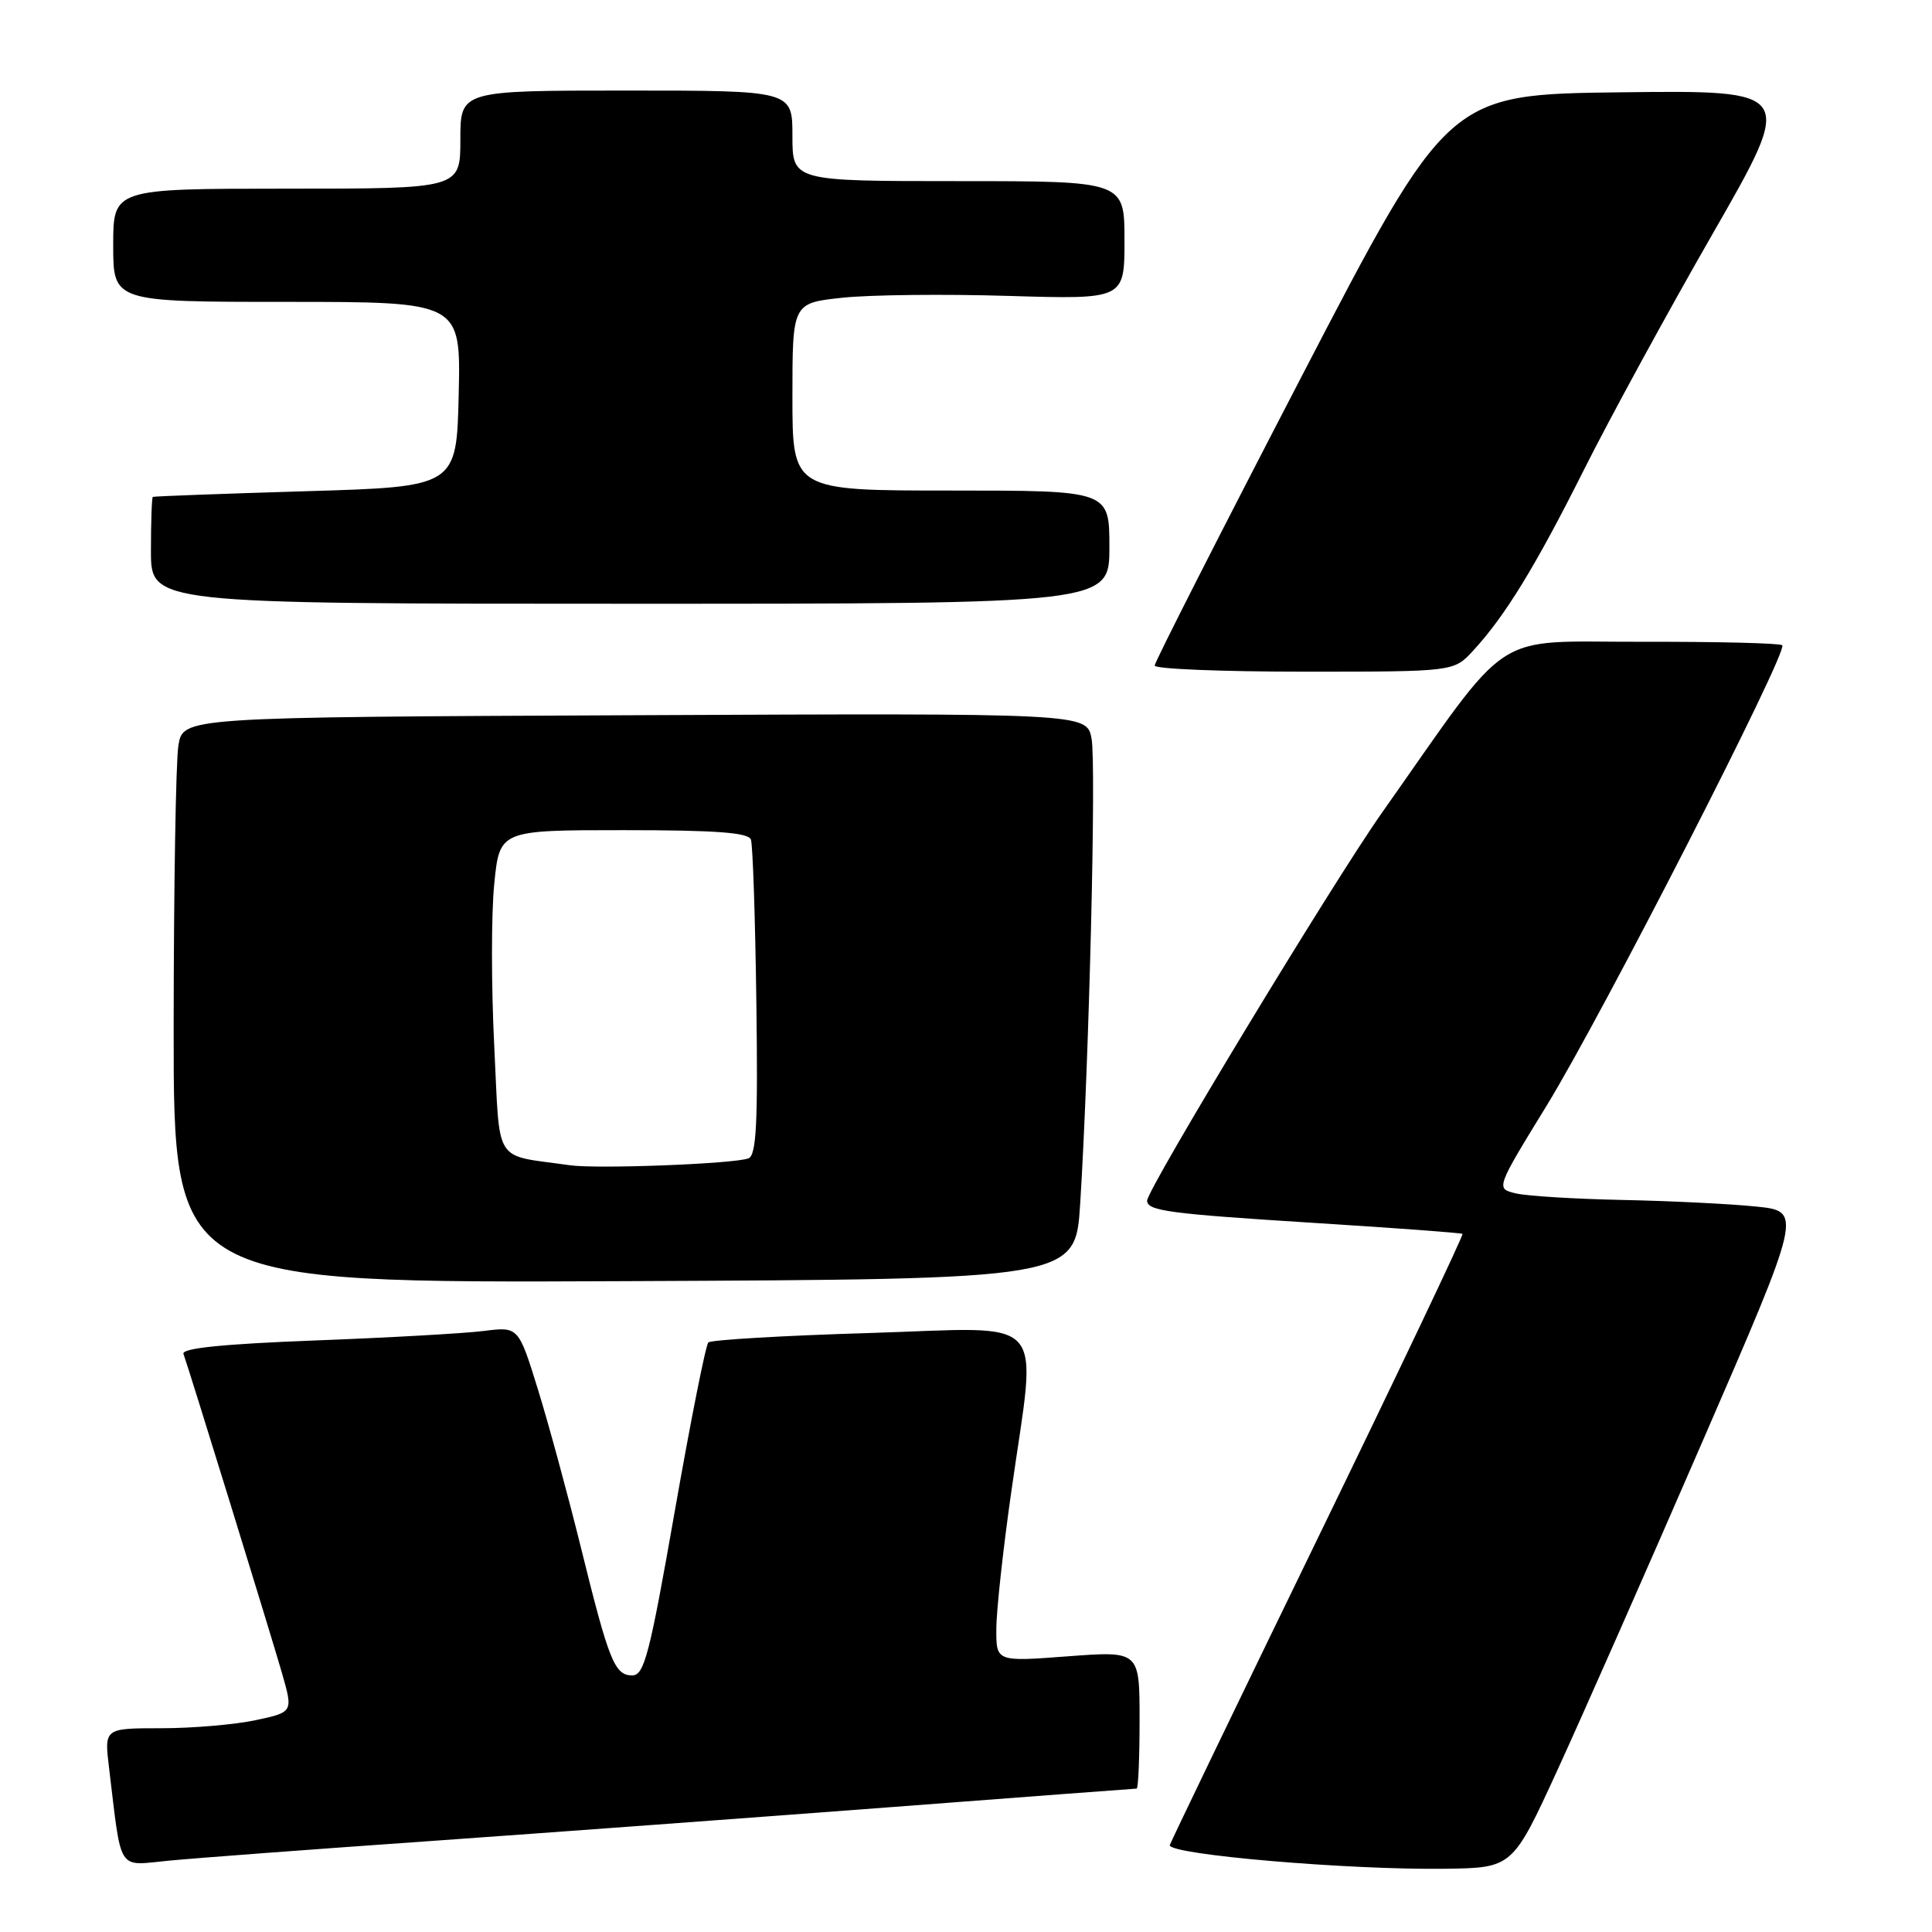 <?xml version="1.0" encoding="UTF-8" standalone="no"?>
<!DOCTYPE svg PUBLIC "-//W3C//DTD SVG 1.1//EN" "http://www.w3.org/Graphics/SVG/1.1/DTD/svg11.dtd" >
<svg xmlns="http://www.w3.org/2000/svg" xmlns:xlink="http://www.w3.org/1999/xlink" version="1.1" viewBox="0 0 256 256">
 <g >
 <path fill="currentColor"
d=" M 206.39 234.50 C 209.67 227.35 218.31 207.78 225.59 191.00 C 238.83 160.50 238.83 160.50 232.67 159.87 C 229.27 159.52 221.32 159.13 215.00 159.00 C 208.68 158.87 202.31 158.48 200.85 158.13 C 198.19 157.50 198.19 157.50 204.94 146.50 C 212.29 134.52 236.97 86.30 236.16 85.50 C 235.89 85.22 227.53 85.02 217.58 85.04 C 197.23 85.09 200.63 82.85 183.07 107.76 C 176.60 116.95 152.00 157.58 152.00 159.09 C 152.00 160.45 154.90 160.83 174.10 162.04 C 184.77 162.71 193.63 163.36 193.79 163.50 C 193.95 163.64 185.29 181.85 174.54 203.97 C 163.79 226.08 155.00 244.33 155.00 244.50 C 155.00 245.76 178.74 247.79 191.46 247.62 C 200.42 247.50 200.42 247.50 206.39 234.50 Z  M 57.00 243.95 C 72.68 242.84 100.06 240.82 117.86 239.47 C 135.66 238.11 150.40 237.00 150.61 237.00 C 150.83 237.00 151.00 232.90 151.00 227.88 C 151.00 218.76 151.00 218.76 141.50 219.47 C 132.00 220.19 132.00 220.19 132.02 215.84 C 132.02 213.45 132.92 205.21 134.02 197.53 C 137.40 173.73 139.34 175.89 115.25 176.63 C 103.84 176.97 94.21 177.54 93.86 177.88 C 93.51 178.22 91.51 188.29 89.41 200.25 C 86.08 219.22 85.37 222.00 83.78 222.00 C 81.44 222.00 80.69 220.13 76.96 205.00 C 75.26 198.12 72.71 188.74 71.29 184.14 C 68.70 175.78 68.70 175.78 64.10 176.36 C 61.57 176.68 51.49 177.25 41.70 177.62 C 29.45 178.09 24.03 178.65 24.31 179.40 C 25.01 181.31 35.80 216.27 37.36 221.68 C 38.85 226.87 38.85 226.87 33.88 227.93 C 31.14 228.52 25.51 229.00 21.36 229.00 C 13.81 229.00 13.81 229.00 14.45 234.25 C 16.15 248.30 15.45 247.21 22.35 246.55 C 25.73 246.22 41.32 245.05 57.00 243.95 Z  M 143.13 159.50 C 144.31 140.72 145.27 101.26 144.64 97.88 C 144.00 94.50 144.00 94.50 84.13 94.77 C 24.26 95.03 24.26 95.03 23.64 98.77 C 23.30 100.82 23.02 117.69 23.01 136.26 C 23.00 170.02 23.00 170.02 82.75 169.76 C 142.50 169.50 142.50 169.50 143.13 159.50 Z  M 195.17 86.25 C 199.44 81.63 203.46 75.05 209.89 62.23 C 213.27 55.49 220.94 41.42 226.94 30.97 C 237.85 11.96 237.85 11.96 214.86 12.23 C 191.88 12.50 191.88 12.50 172.44 49.94 C 161.75 70.53 153.00 87.74 153.00 88.19 C 153.00 88.64 161.92 89.00 172.81 89.00 C 192.63 89.00 192.63 89.00 195.17 86.25 Z  M 147.00 72.50 C 147.00 65.00 147.00 65.00 126.00 65.00 C 105.00 65.00 105.00 65.00 105.00 52.58 C 105.00 40.16 105.00 40.16 111.63 39.45 C 115.27 39.06 125.17 38.95 133.63 39.21 C 149.00 39.67 149.00 39.67 149.00 31.84 C 149.00 24.00 149.00 24.00 127.00 24.00 C 105.00 24.00 105.00 24.00 105.00 18.00 C 105.00 12.00 105.00 12.00 83.00 12.00 C 61.00 12.00 61.00 12.00 61.00 18.50 C 61.00 25.00 61.00 25.00 38.00 25.00 C 15.00 25.00 15.00 25.00 15.00 32.50 C 15.00 40.00 15.00 40.00 38.03 40.00 C 61.06 40.00 61.06 40.00 60.78 52.25 C 60.50 64.50 60.50 64.50 40.50 65.09 C 29.50 65.42 20.39 65.76 20.25 65.84 C 20.11 65.93 20.00 69.15 20.00 73.00 C 20.00 80.00 20.00 80.00 83.50 80.00 C 147.00 80.00 147.00 80.00 147.00 72.50 Z  M 75.50 154.40 C 65.23 152.93 66.29 154.60 65.49 138.60 C 65.09 130.71 65.09 121.05 65.49 117.13 C 66.20 110.00 66.20 110.00 82.63 110.00 C 94.87 110.00 99.18 110.32 99.50 111.25 C 99.75 111.94 100.07 121.61 100.22 132.74 C 100.44 148.88 100.23 153.08 99.17 153.49 C 97.27 154.22 79.08 154.92 75.50 154.40 Z "/>
</g>
</svg>